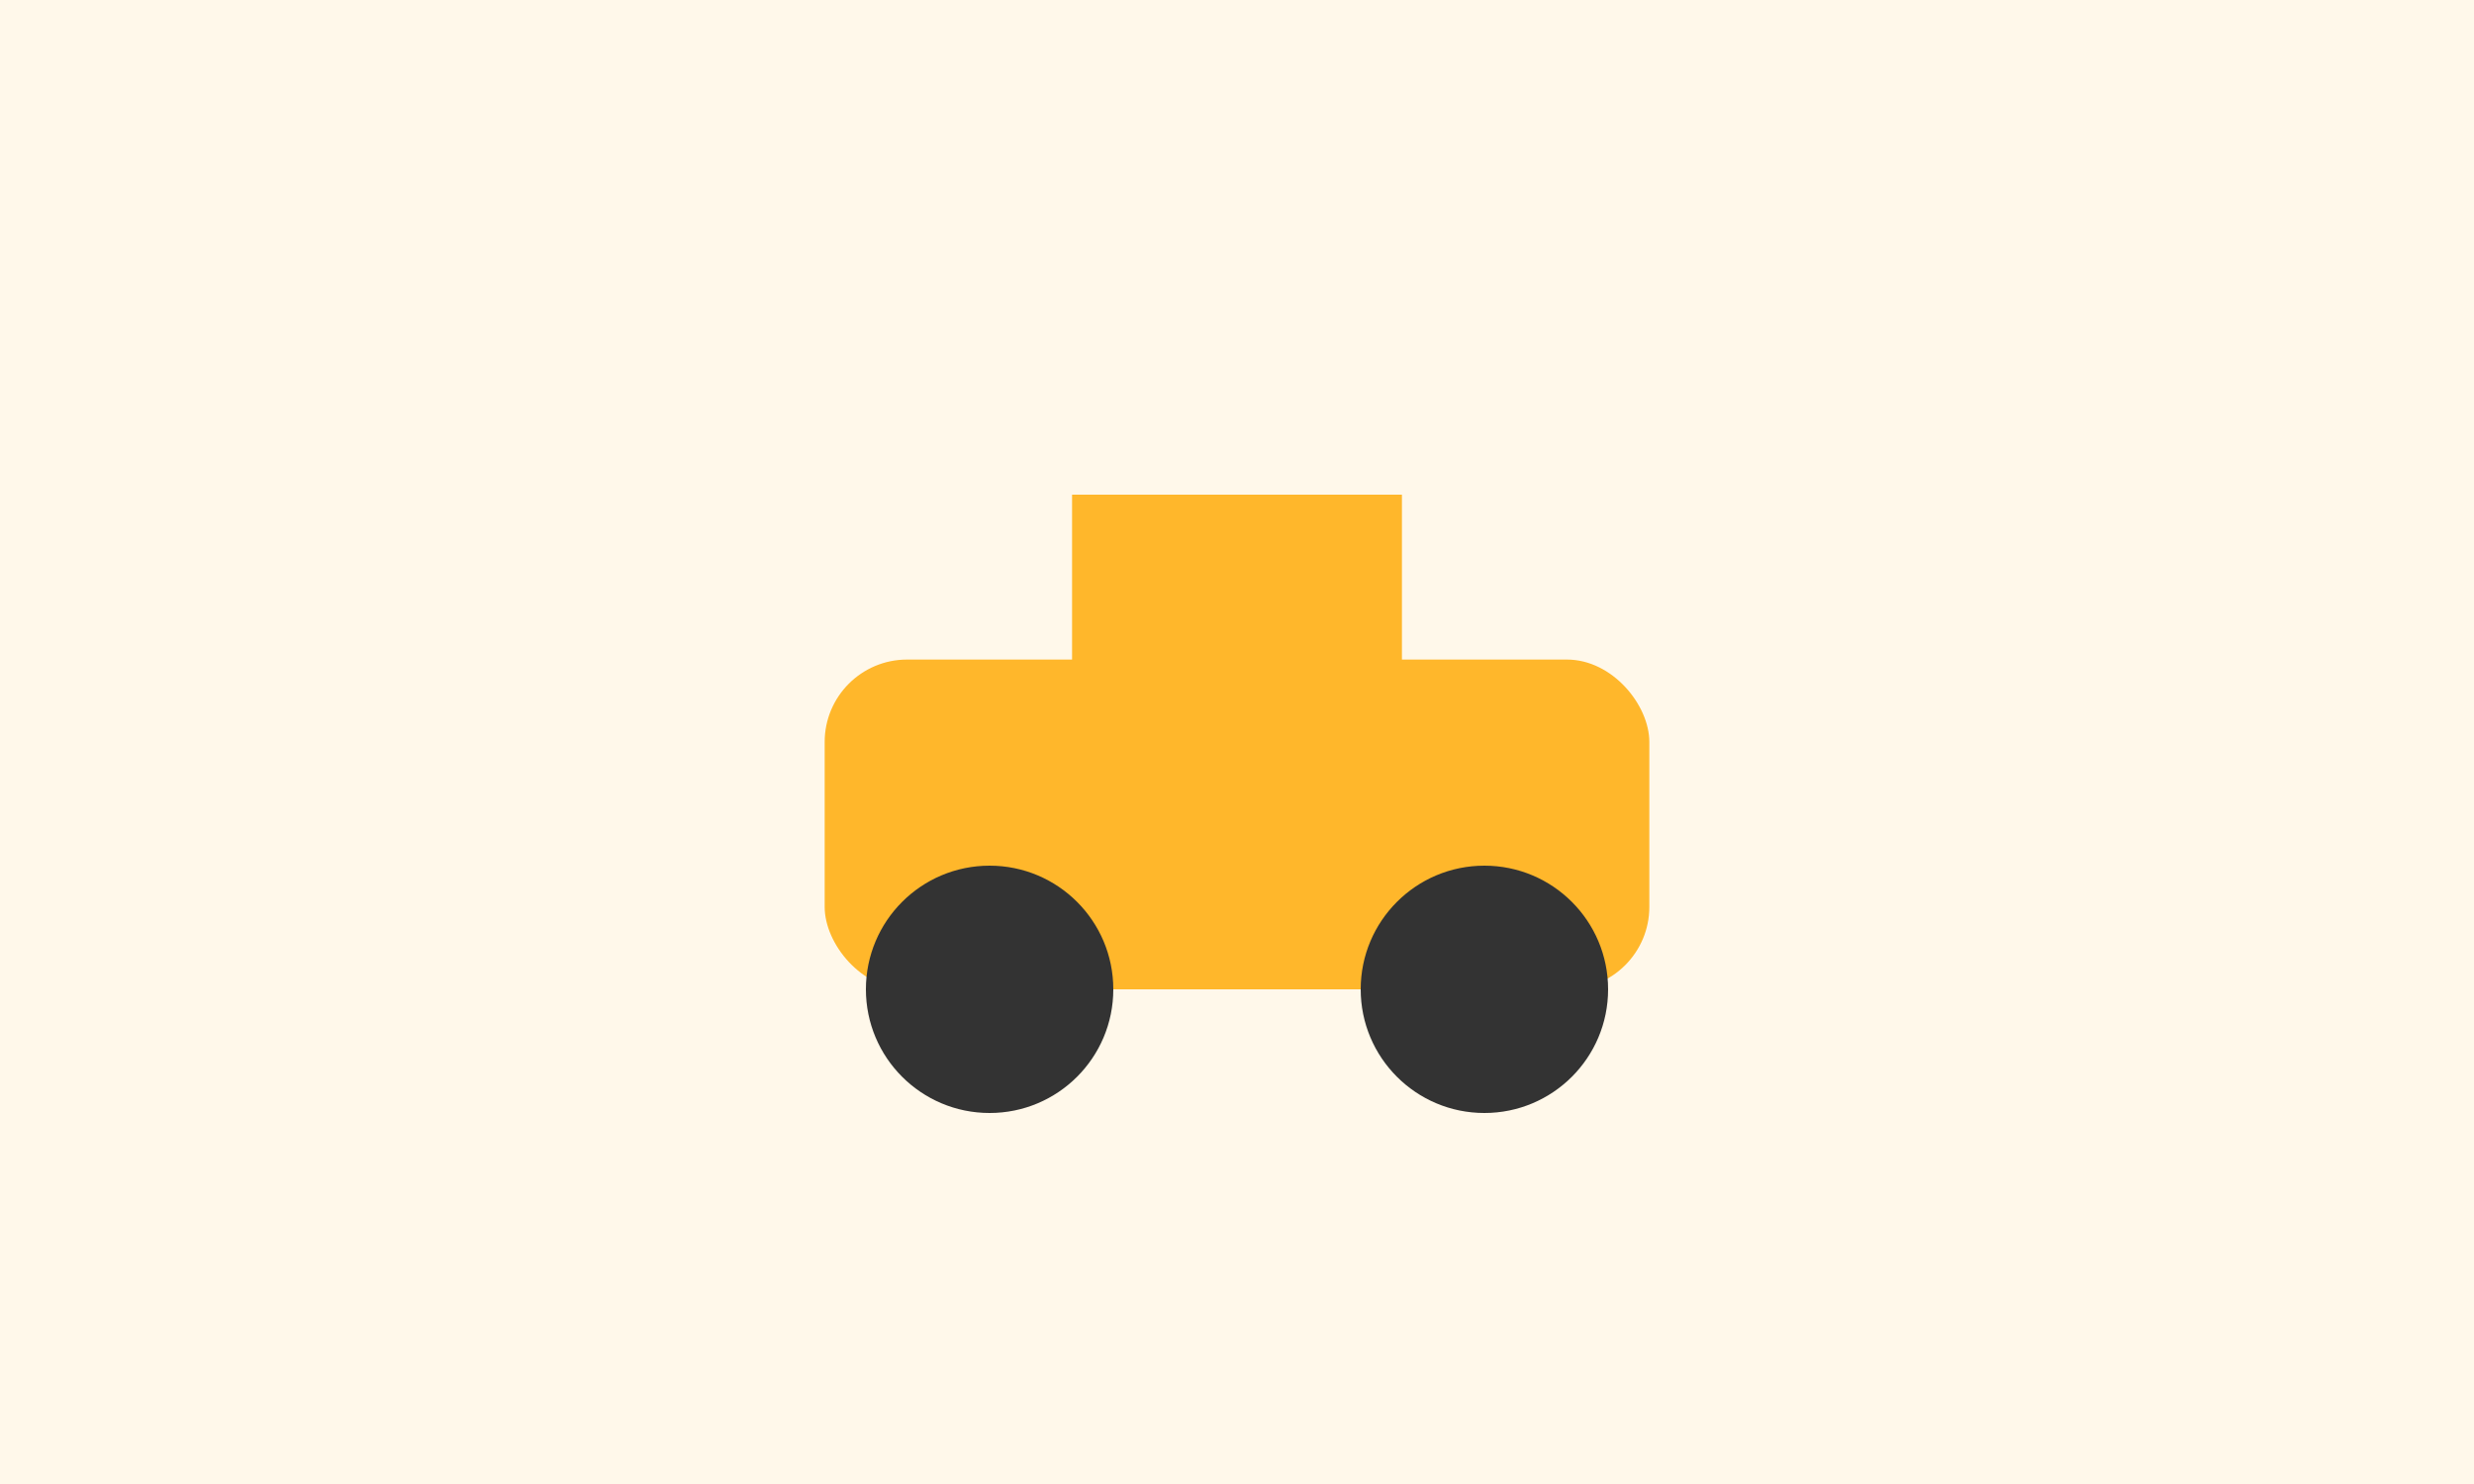 
<svg width="300" height="180" viewBox="0 0 300 180" fill="none" xmlns="http://www.w3.org/2000/svg">
  <rect width="300" height="180" fill="#FFB72B" fill-opacity="0.1"/>
  <rect x="100" y="80" width="100" height="40" rx="10" fill="#FFB72B"/>
  <circle cx="120" cy="120" r="15" fill="#333333"/>
  <circle cx="180" cy="120" r="15" fill="#333333"/>
  <rect x="130" y="60" width="40" height="30" fill="#FFB72B"/>
</svg>
